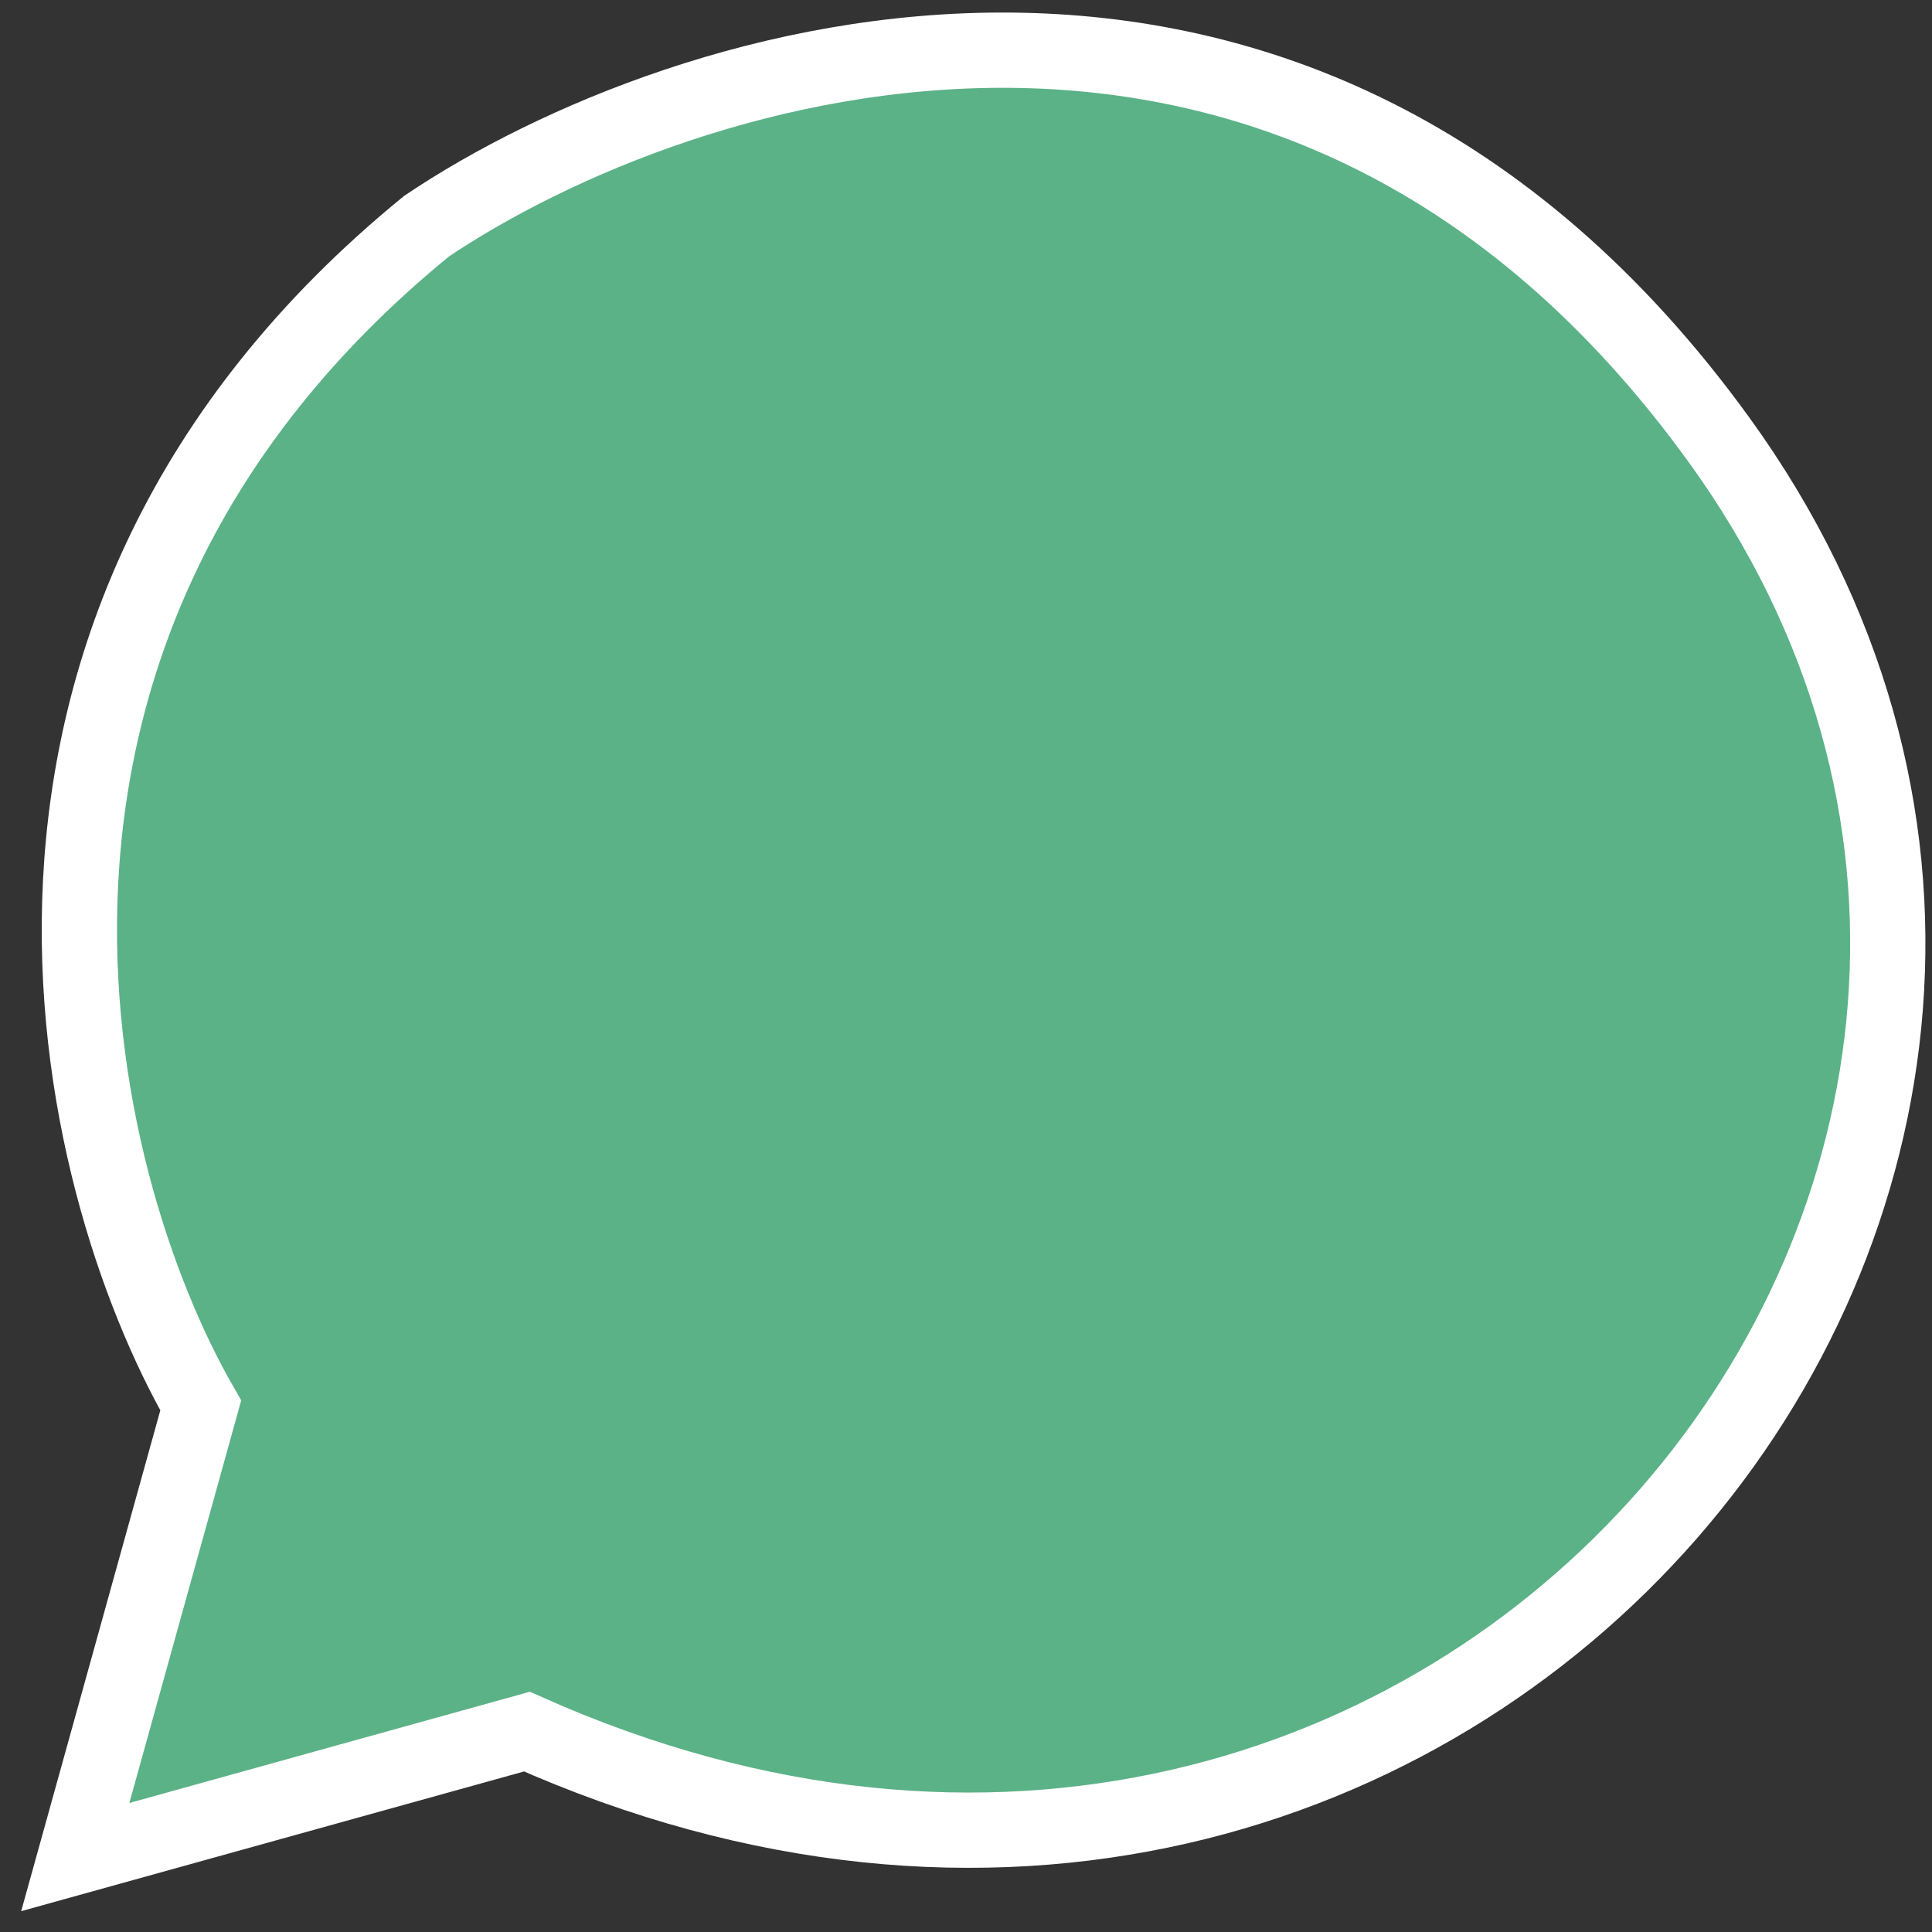 <svg width="77" height="77" viewBox="0 0 77 77" fill="none" xmlns="http://www.w3.org/2000/svg">
<rect x="0" y="0" width="77" height="77" fill="#333333" stroke="none"/>
<path d="M8 56.014L3 74.014L21 69.014C58 85.514 89.5 46.514 68.5 17.514C51.7 -5.686 27.167 2.18 17 9.014C-2.6 25.014 2.833 47.014 8 56.014Z" fill="#5BB286" stroke="white" stroke-width="3"/>
</svg>
